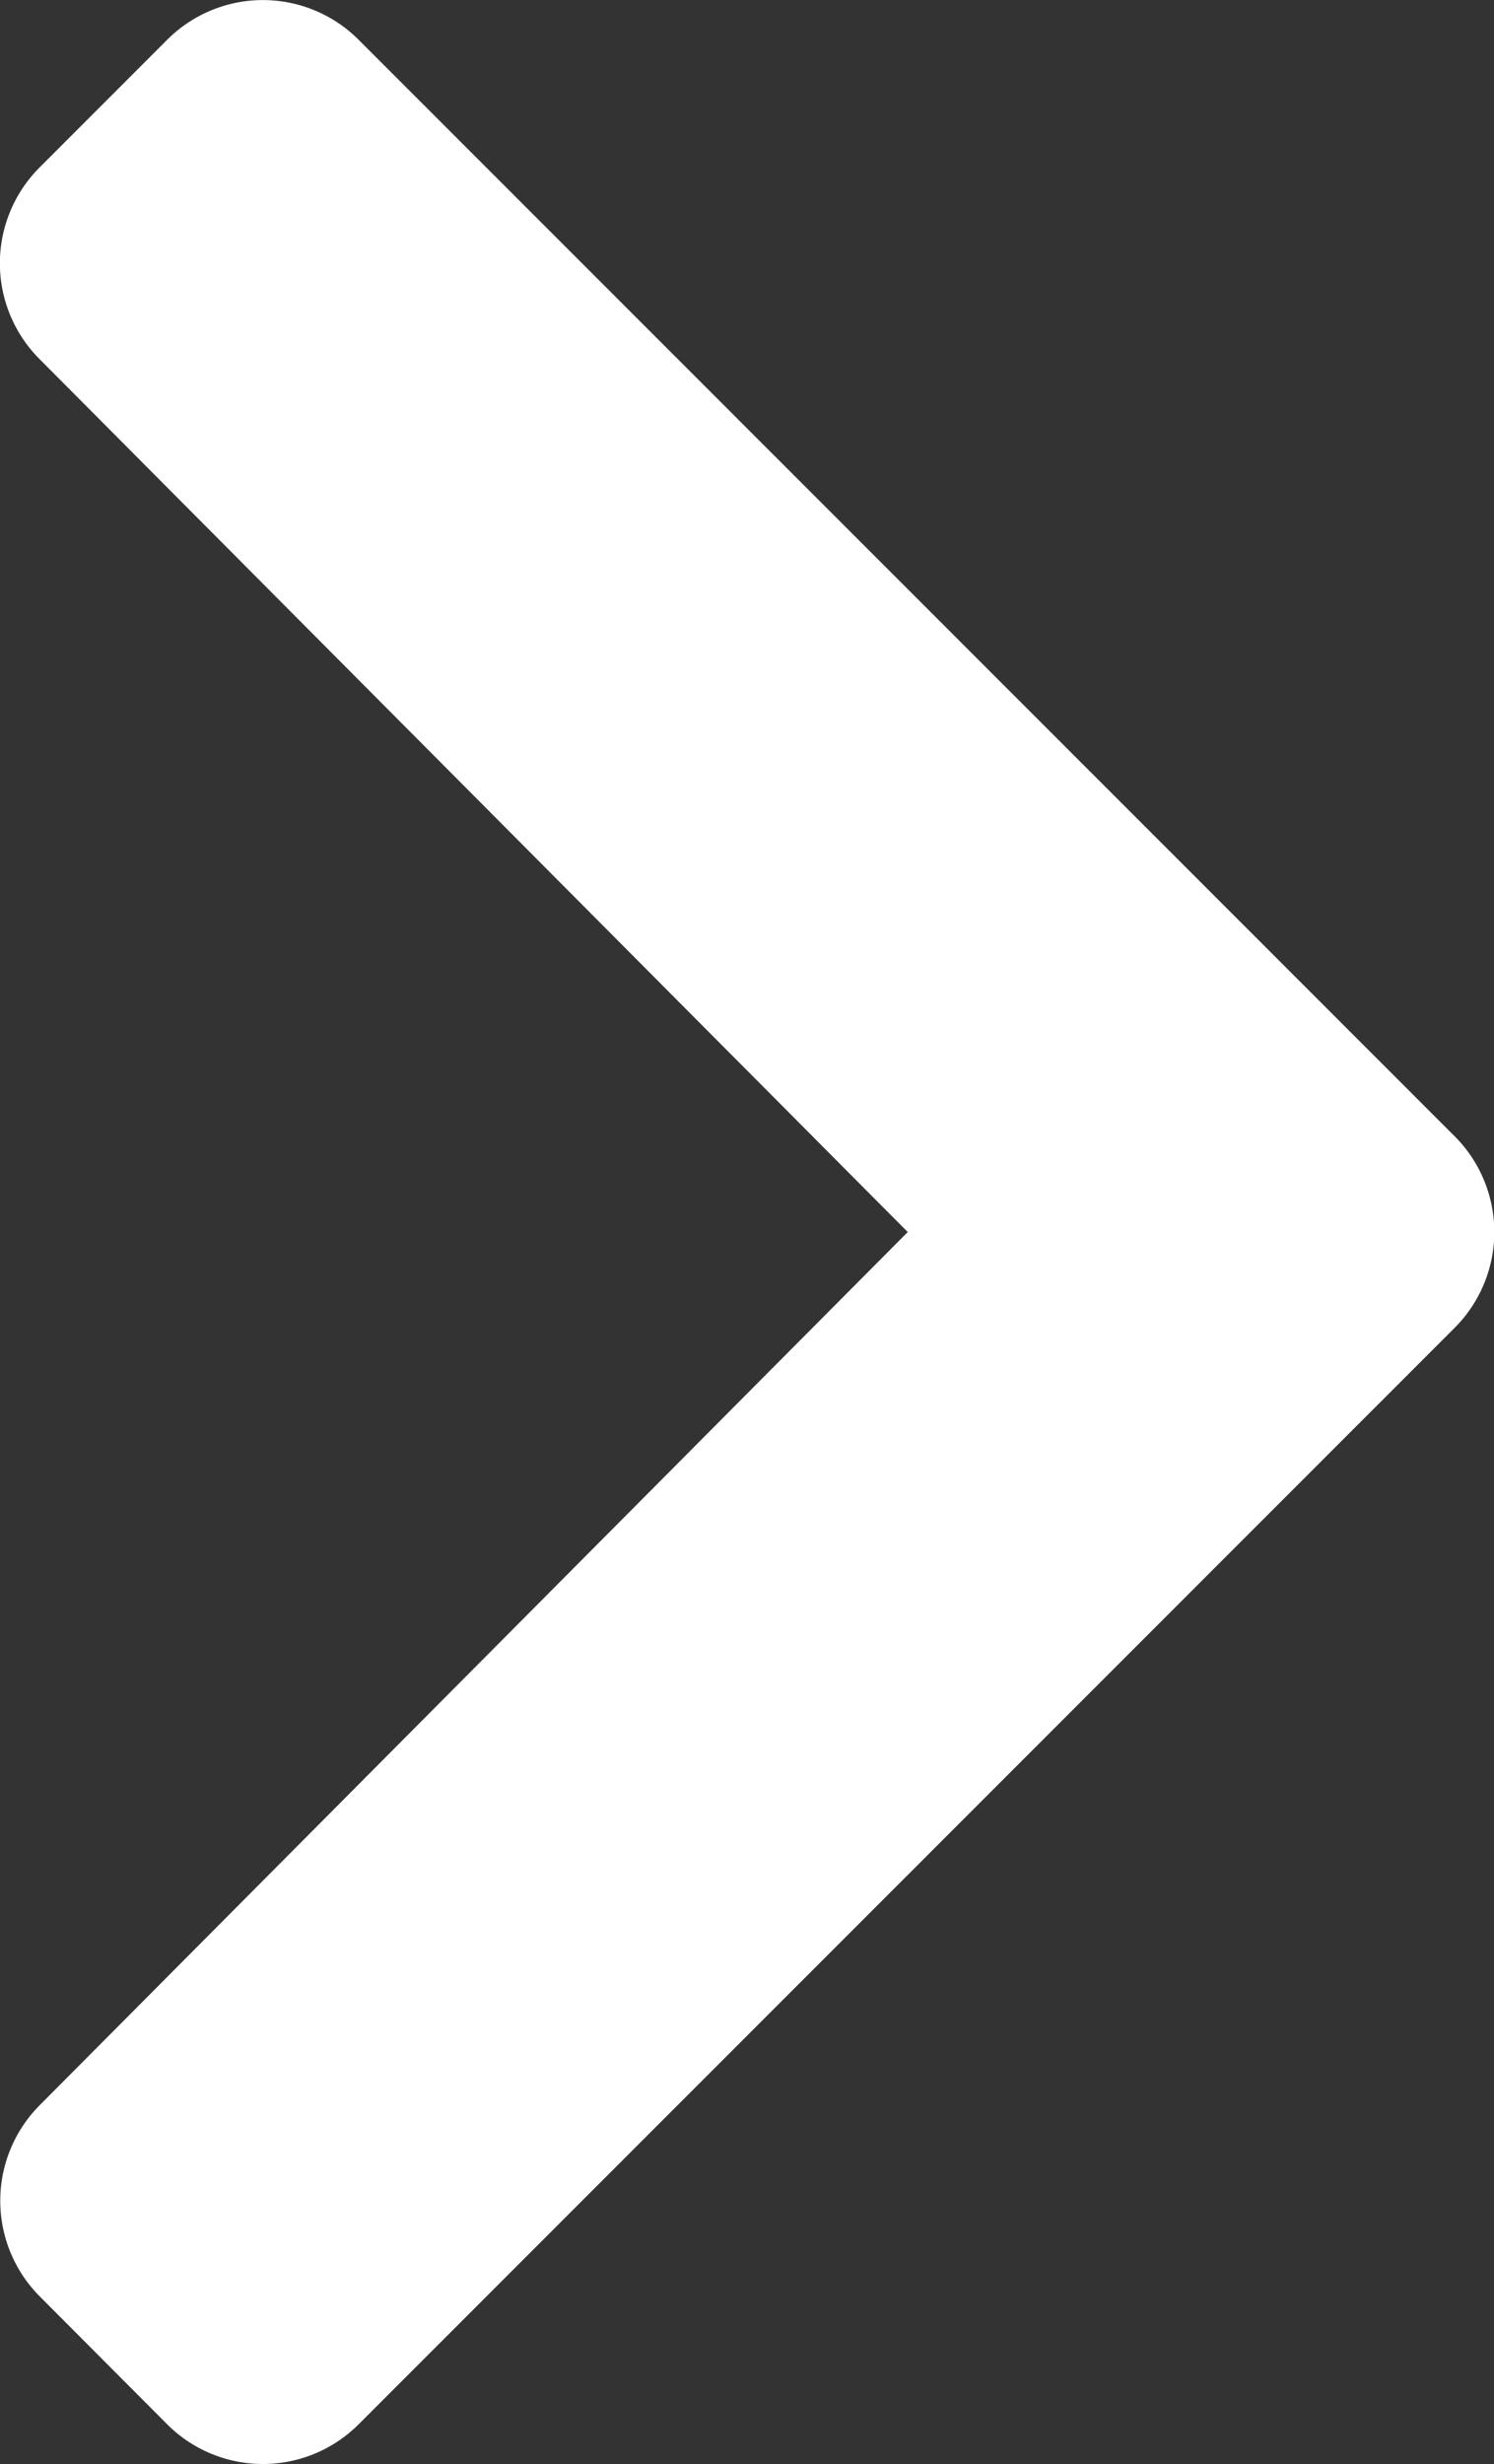 <svg xmlns="http://www.w3.org/2000/svg" width="4.029" height="6.64" viewBox="0 0 4.029 6.64">
  <rect x="0" y="0" width="4.029" height="6.64" fill="#333333" stroke="none"/>
  <path id="Icon_awesome-chevron-right" data-name="Icon awesome-chevron-right" d="M5.856,6.226,2.9,9.181a.365.365,0,0,1-.516,0L2.04,8.836a.365.365,0,0,1,0-.515L4.381,5.968,2.039,3.615a.365.365,0,0,1,0-.515l.345-.345a.365.365,0,0,1,.516,0L5.856,5.71A.365.365,0,0,1,5.856,6.226Z" transform="translate(-1.933 -2.648)" fill="#fff"/>
</svg>
